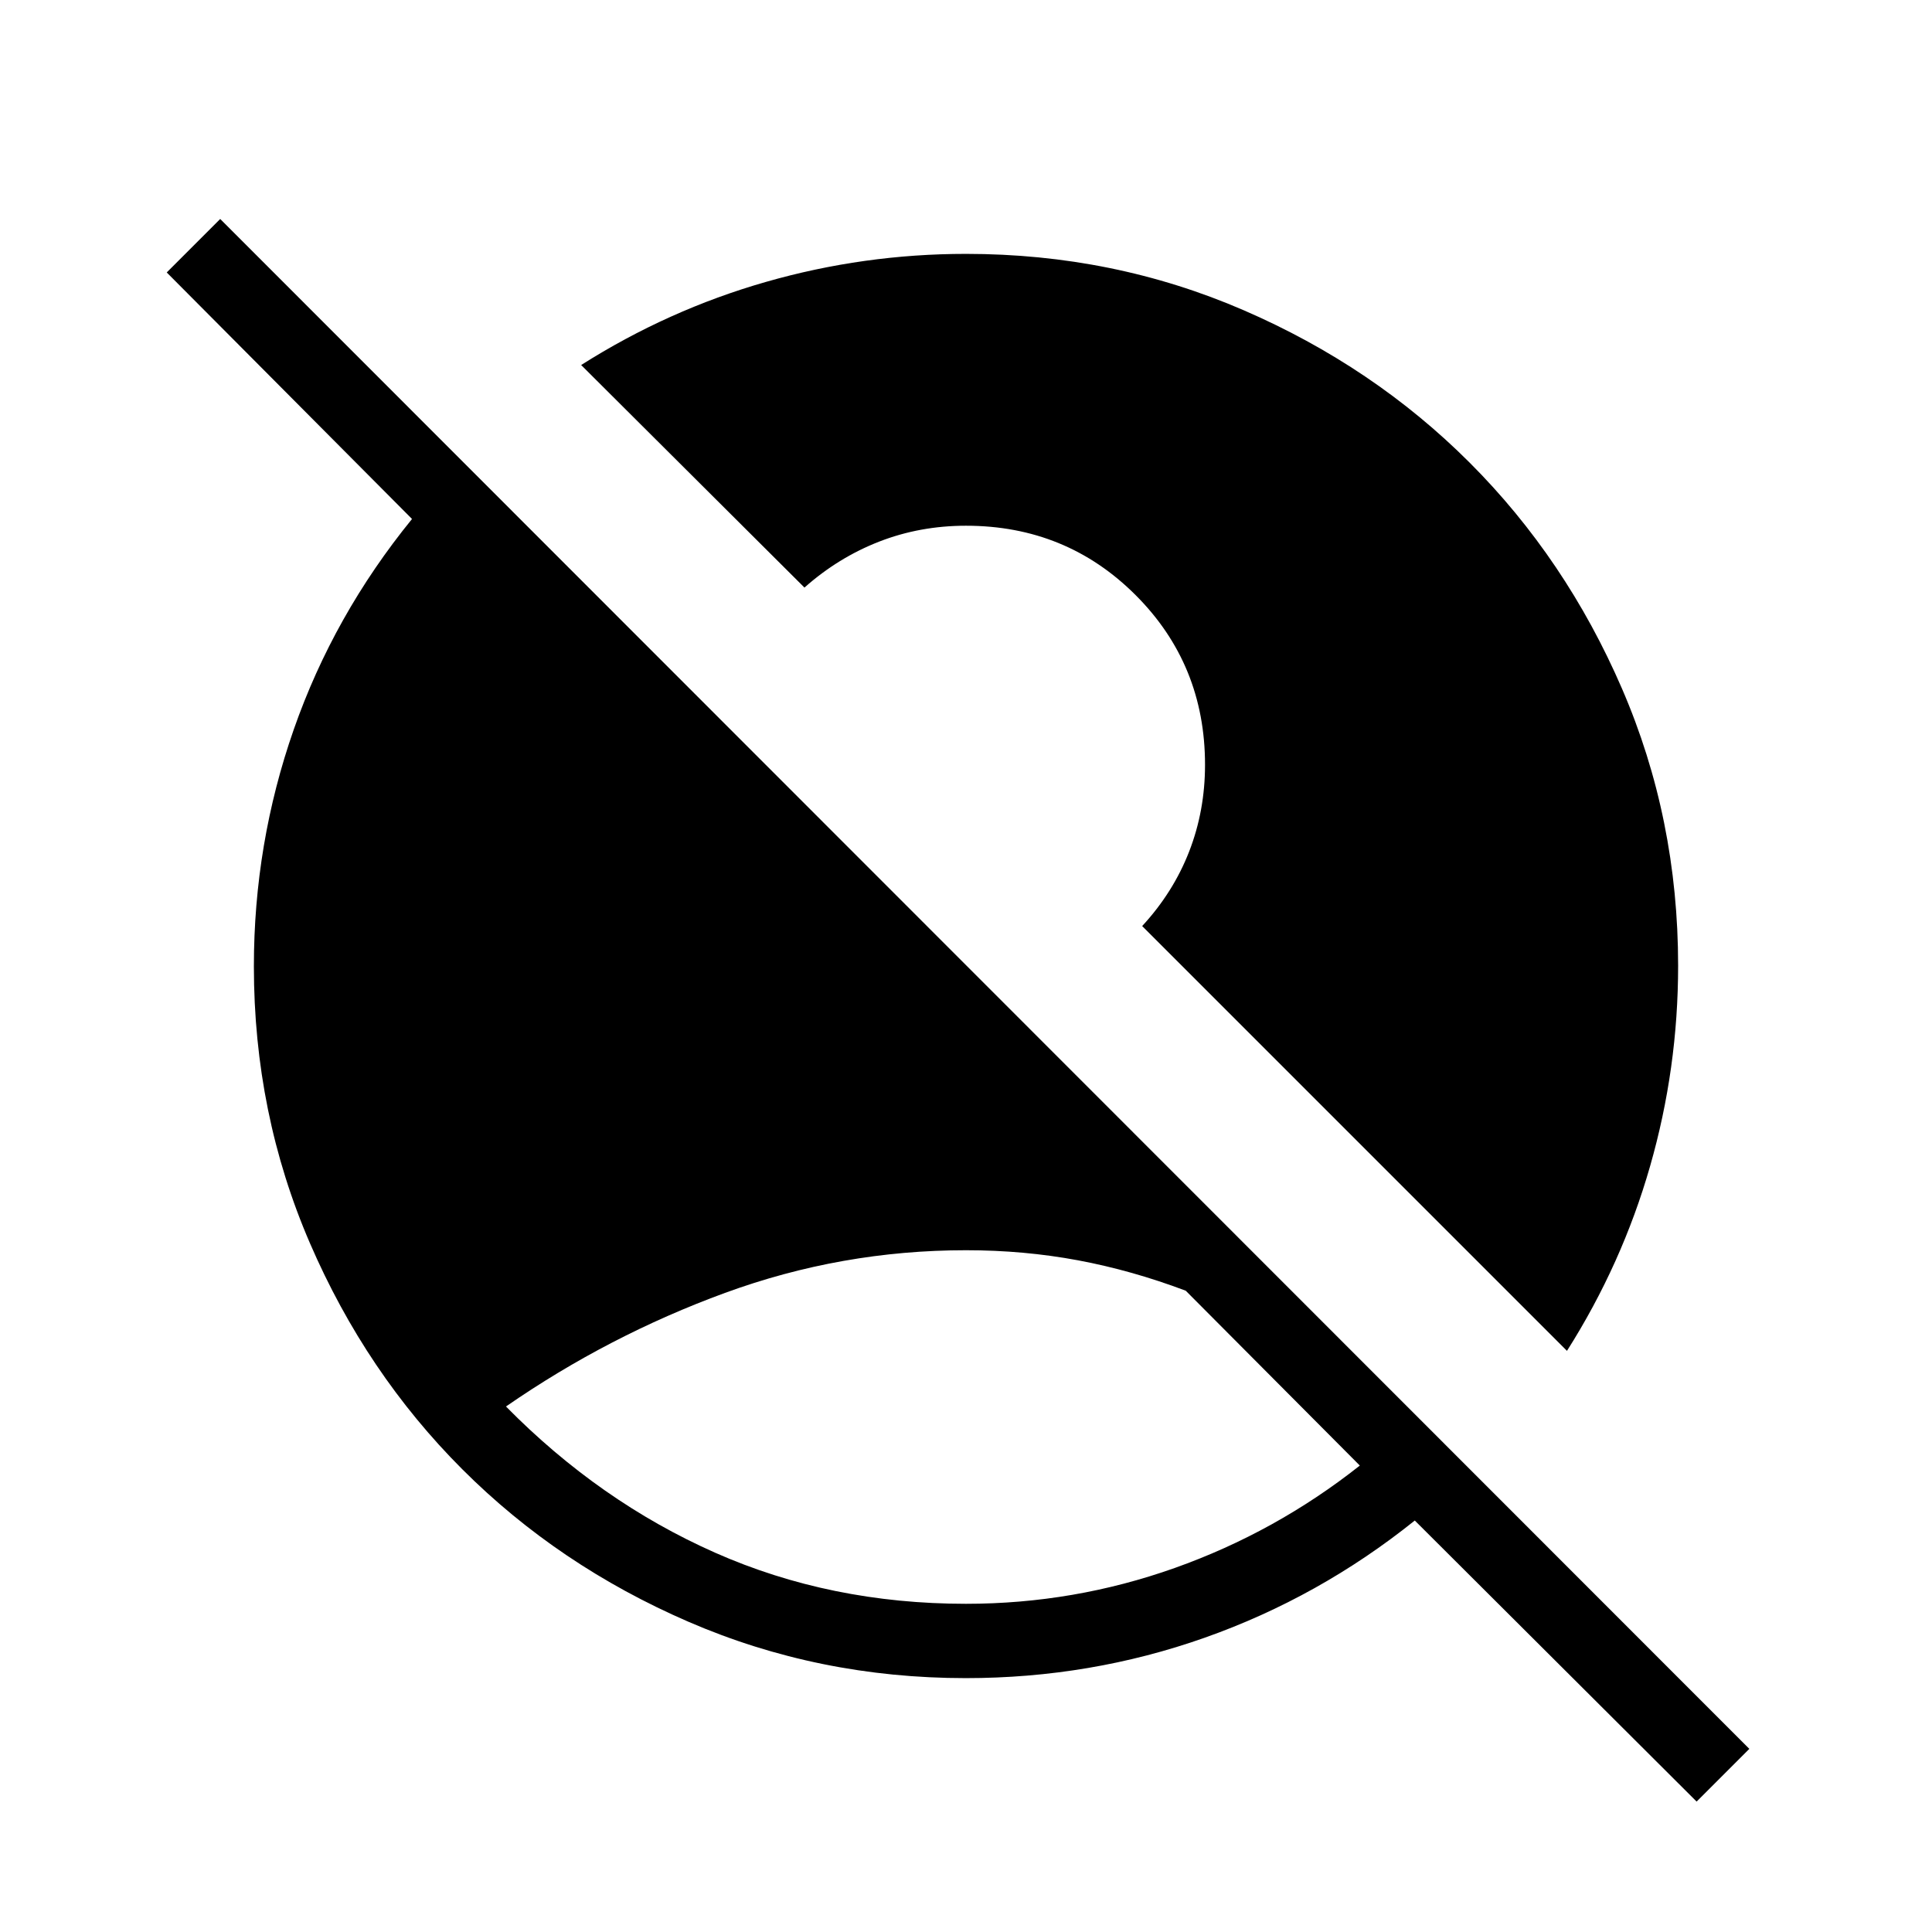 <svg xmlns="http://www.w3.org/2000/svg" height="24" viewBox="0 -960 960 960" width="24"><path d="M480-163.08q53.65 0 103.75-17.81t91.94-50.88l-86.5-86.88q-26.81-10.12-53.59-15.12-26.79-5-55.6-5-61.8 0-119.71 21.19-57.91 21.2-108.87 56.46 46.54 47.24 103.9 72.64 57.36 25.4 124.68 25.4Zm363.04 98.27L703-204.46q-47.57 38.15-104.38 58.23-56.82 20.08-118.76 20.08-73.07 0-137.7-27.97-64.62-27.97-112.45-75.81t-75.69-112.3q-27.87-64.46-27.87-137.6 0-61 19.83-117.73 19.83-56.74 58.75-104.56L82.85-824.62l26.57-26.57L869.23-91l-26.19 26.19Zm-64.42-223.96L567.54-499.85q15.42-16.69 23.33-36.99 7.9-20.29 7.9-43.16 0-49.81-34.48-84.29-34.48-34.48-84.29-34.48-22.87 0-43.16 7.9-20.3 7.91-37.11 22.83L288.77-778.62q43.2-27.38 91.81-41.3 48.61-13.93 99.42-13.93 73.3 0 137.9 27.97 64.6 27.97 112.41 75.81t75.67 112.3q27.87 64.46 27.87 137.6 0 51.06-13.93 99.64-13.92 48.58-41.3 91.76Z"/></svg>